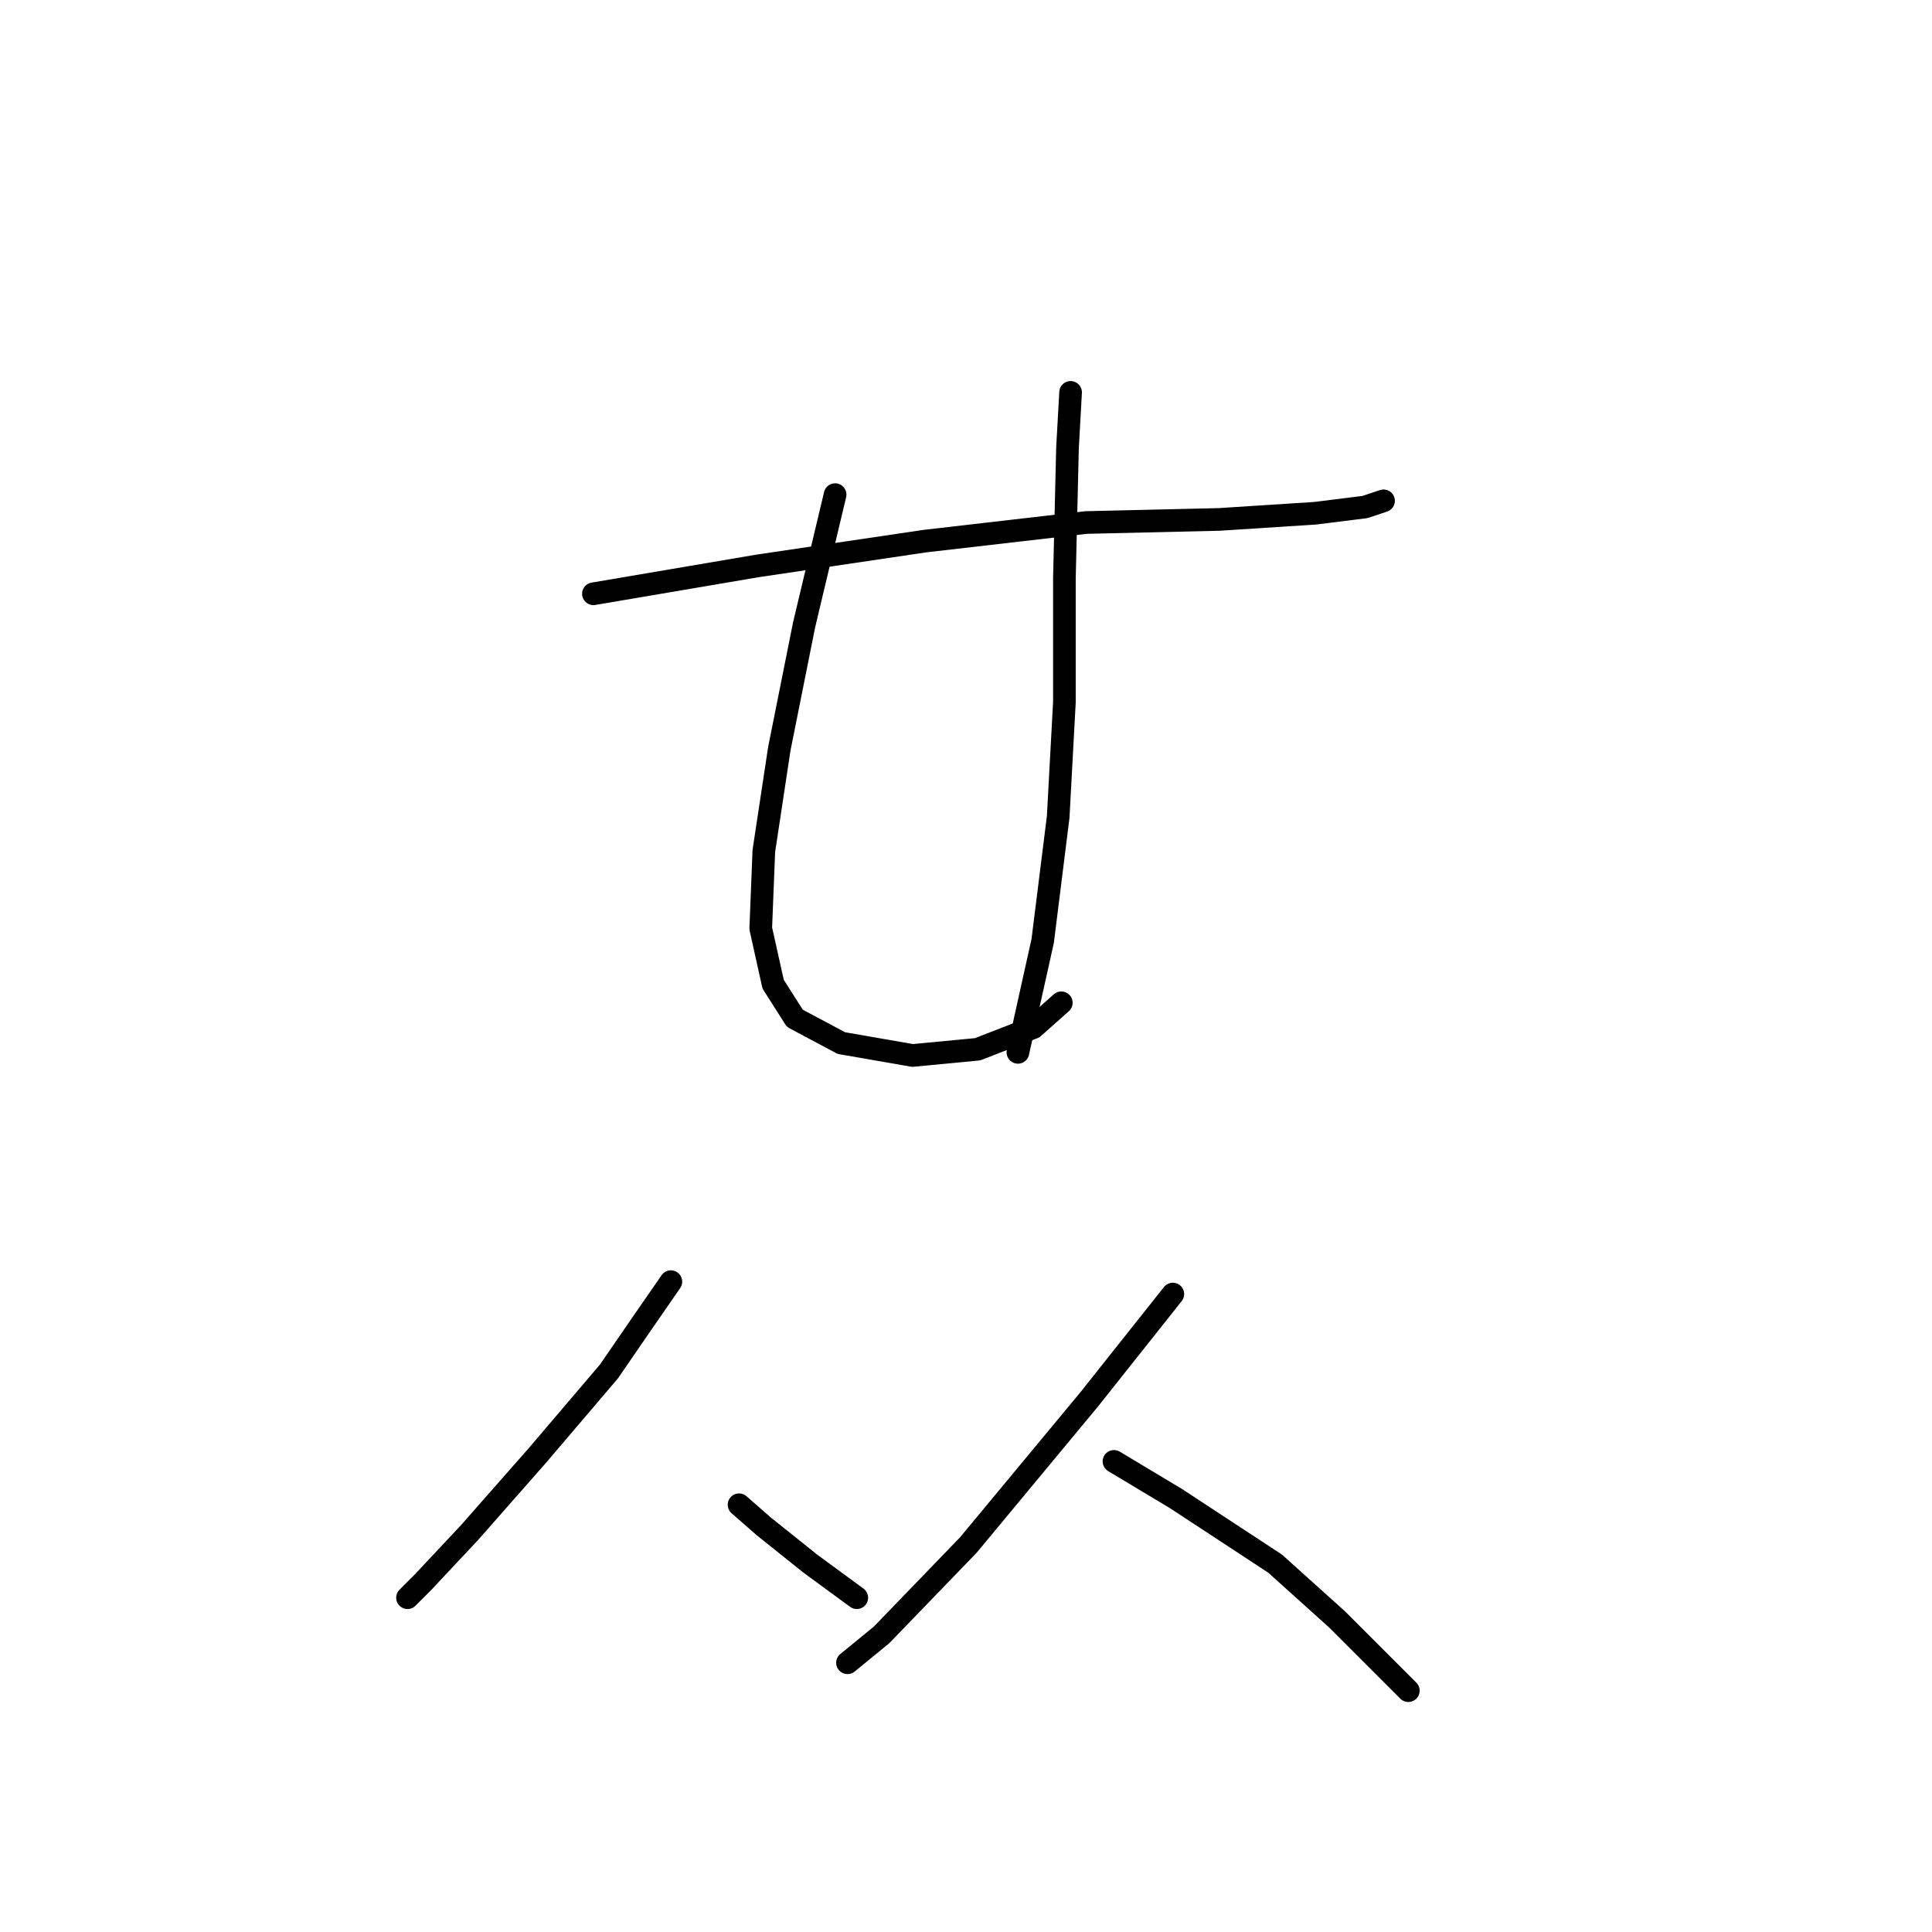 <?xml version="1.0" standalone="no"?>
    <svg width="256" height="256" xmlns="http://www.w3.org/2000/svg" version="1.1">
    <polyline stroke="black" stroke-width="3" stroke-linecap="round" fill="transparent" stroke-linejoin="round" points="78.631 78.68 100.391 74.984 122.562 71.7 143.912 69.236 161.566 68.826 174.294 68.005 180.863 67.184 183.326 66.362 183.326 66.362 " />
        <polyline stroke="black" stroke-width="3" stroke-linecap="round" fill="transparent" stroke-linejoin="round" points="110.655 65.541 106.55 82.785 103.265 99.208 101.212 112.757 100.802 123.021 102.444 130.411 105.318 134.928 111.477 138.212 120.92 139.855 129.542 139.033 136.932 136.159 140.627 132.875 140.627 132.875 " />
        <polyline stroke="black" stroke-width="3" stroke-linecap="round" fill="transparent" stroke-linejoin="round" points="141.859 51.992 141.448 59.383 141.038 76.627 141.038 93.05 140.216 108.241 138.164 124.663 134.879 139.444 134.879 139.444 " />
        <polyline stroke="black" stroke-width="3" stroke-linecap="round" fill="transparent" stroke-linejoin="round" points="88.895 169.826 85.2 175.164 80.684 181.733 71.241 192.818 62.208 203.083 56.049 209.652 53.997 211.705 53.997 211.705 " />
        <polyline stroke="black" stroke-width="3" stroke-linecap="round" fill="transparent" stroke-linejoin="round" points="97.928 199.387 101.212 202.261 107.371 207.188 113.529 211.705 113.529 211.705 " />
        <polyline stroke="black" stroke-width="3" stroke-linecap="round" fill="transparent" stroke-linejoin="round" points="155.408 171.469 144.322 185.428 128.31 204.725 116.814 216.631 112.298 220.327 112.298 220.327 " />
        <polyline stroke="black" stroke-width="3" stroke-linecap="round" fill="transparent" stroke-linejoin="round" points="147.607 193.639 151.712 196.103 155.818 198.566 168.956 207.188 177.168 214.579 186.611 224.022 186.611 224.022 " />
        </svg>